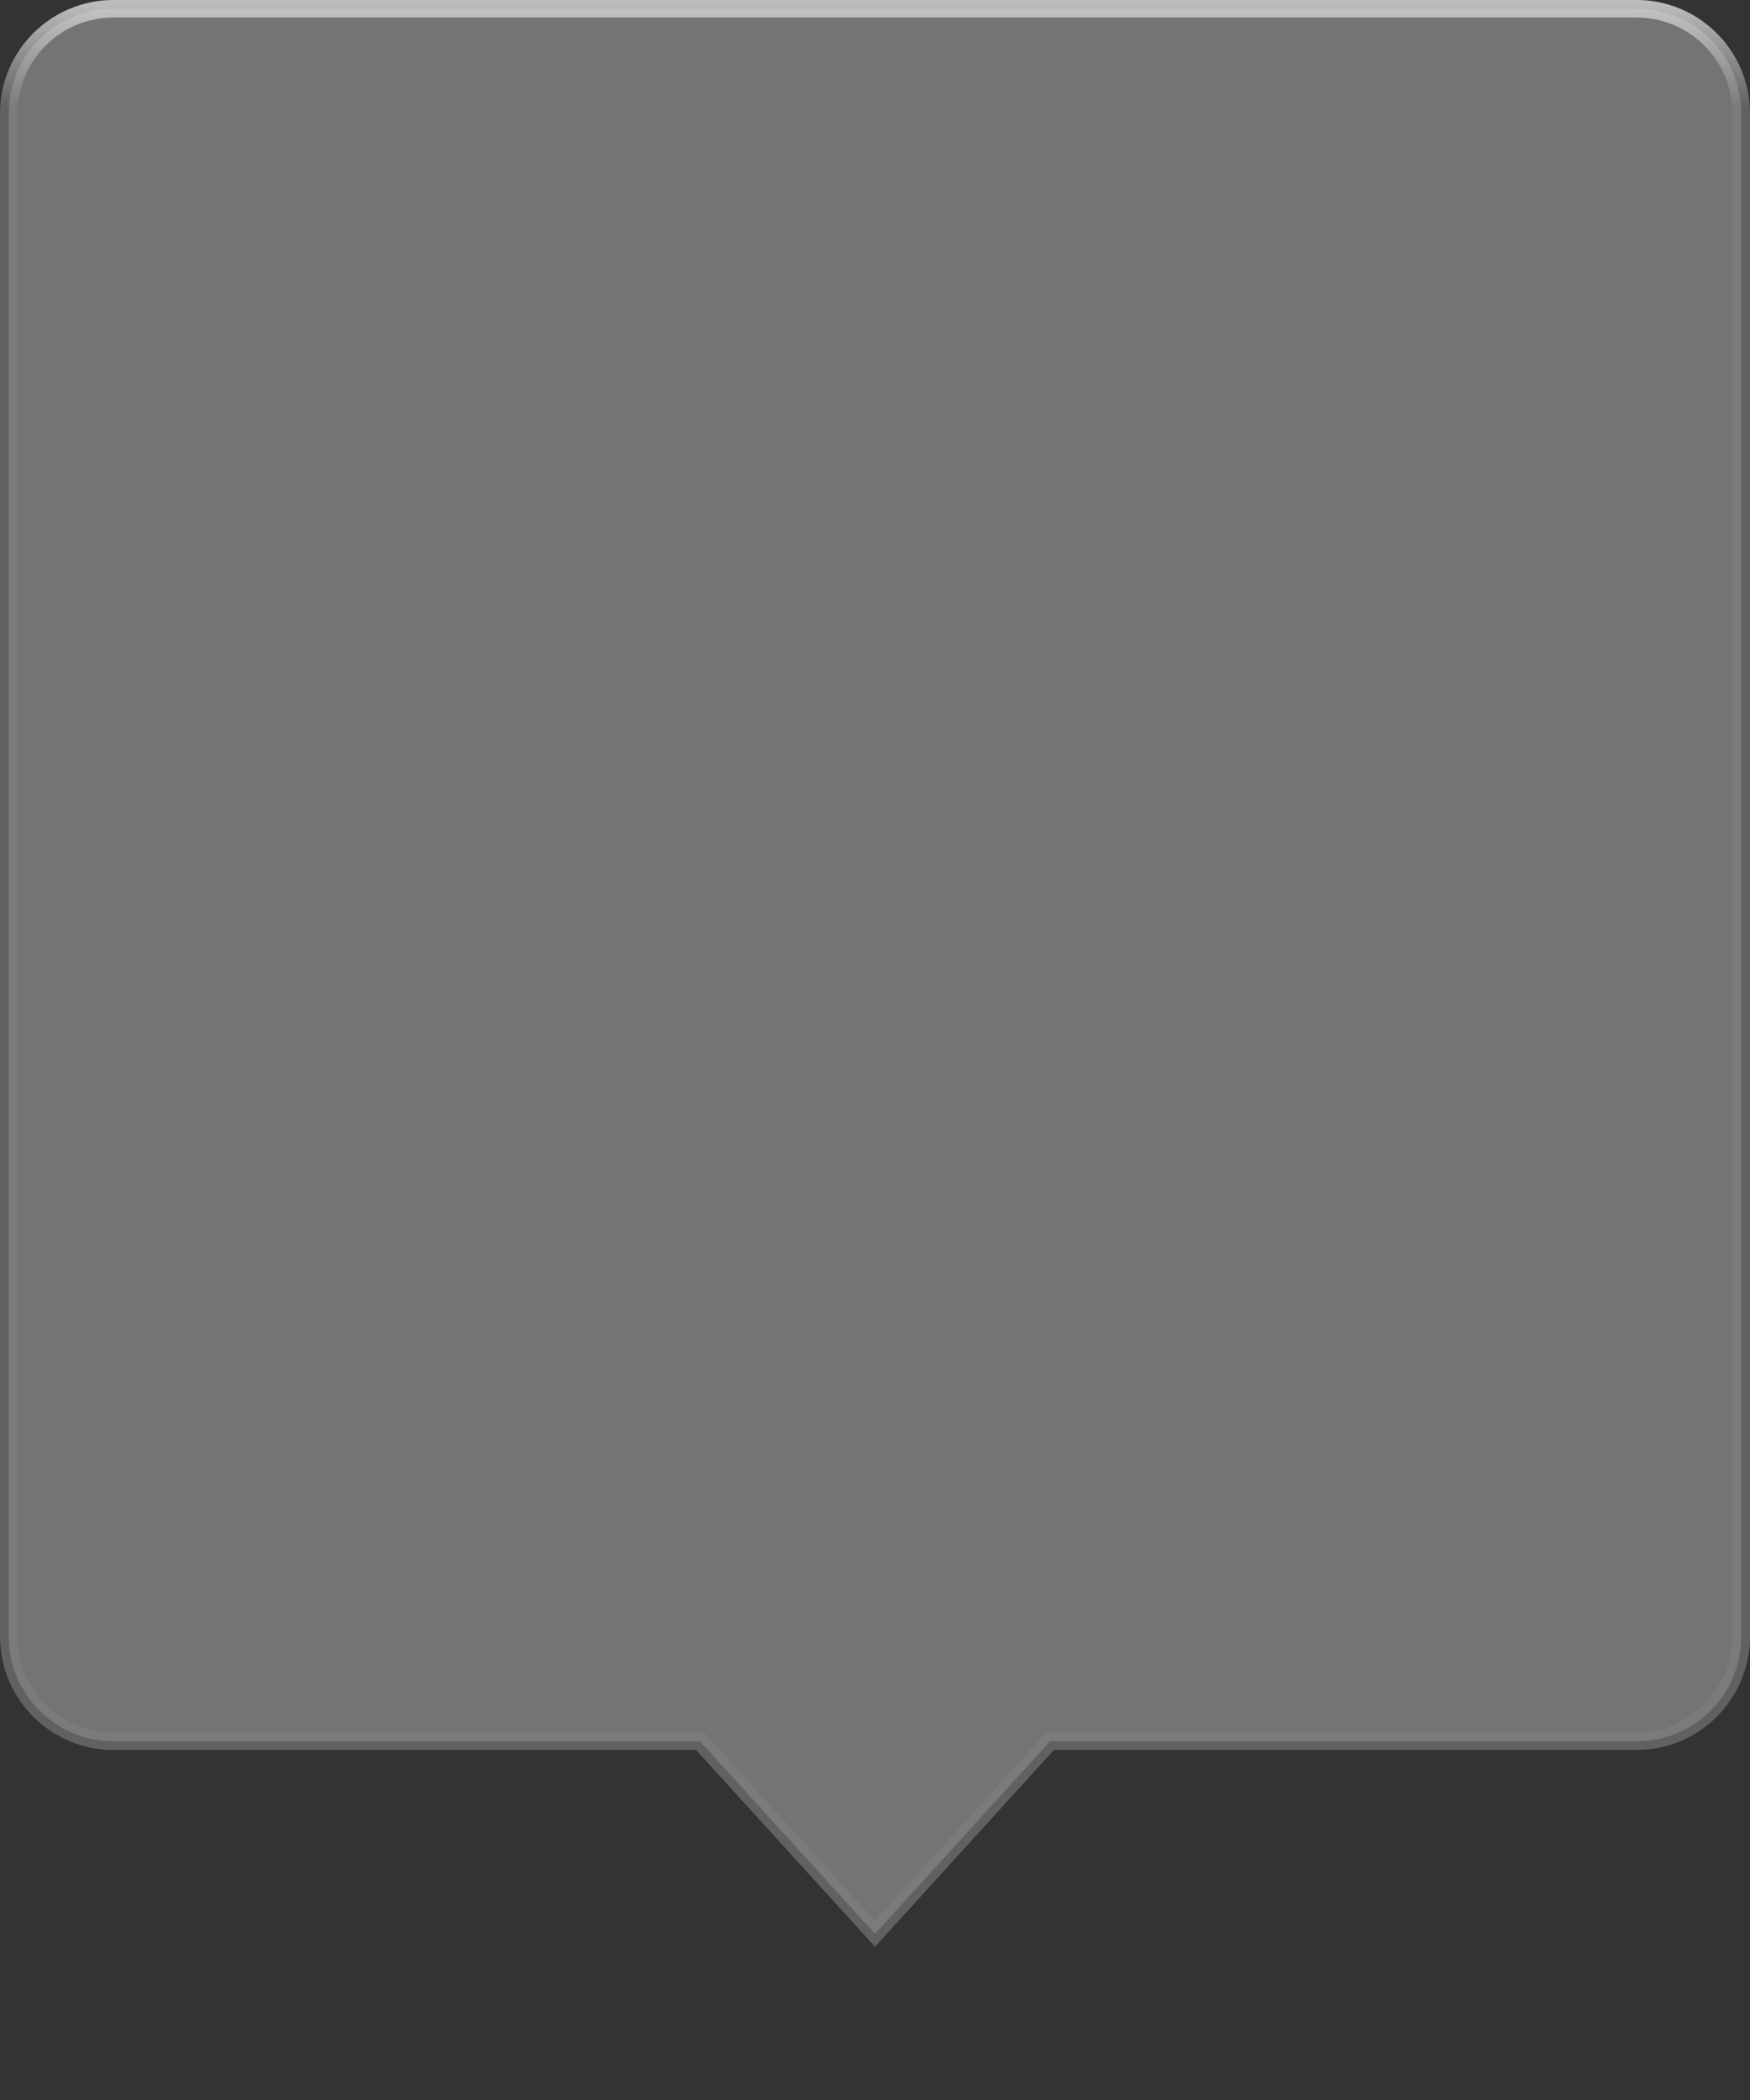 <?xml version="1.0" encoding="UTF-8" standalone="no"?>
<!-- Created with Inkscape (http://www.inkscape.org/) -->

<svg
   xmlns:dc="http://purl.org/dc/elements/1.1/"
   xmlns:cc="http://creativecommons.org/ns#"
   xmlns:rdf="http://www.w3.org/1999/02/22-rdf-syntax-ns#"
   xmlns:svg="http://www.w3.org/2000/svg"
   xmlns="http://www.w3.org/2000/svg"
   xmlns:xlink="http://www.w3.org/1999/xlink"
   xmlns:sodipodi="http://sodipodi.sourceforge.net/DTD/sodipodi-0.dtd"
   xmlns:inkscape="http://www.inkscape.org/namespaces/inkscape"
   version="1.0"
   width="100"
   height="120"
   id="svg2"
   sodipodi:version="0.32"
   inkscape:version="0.47pre4 r22446"
   sodipodi:docname="menu.svg"
   inkscape:output_extension="org.inkscape.output.svg.inkscape">
  <rect width="100%" height="100%" fill="#333333" stroke="none"/>
  <sodipodi:namedview
     inkscape:window-height="689"
     inkscape:window-width="1280"
     inkscape:pageshadow="2"
     inkscape:pageopacity="0.0"
     guidetolerance="10.0"
     gridtolerance="10.0"
     objecttolerance="10.0"
     borderopacity="1.0"
     bordercolor="#666666"
     pagecolor="#ffffff"
     id="base"
     showgrid="false"
     inkscape:zoom="5.0333333"
     inkscape:cx="-53.807948"
     inkscape:cy="80.988647"
     inkscape:window-x="0"
     inkscape:window-y="24"
     inkscape:current-layer="svg2"
     showguides="true"
     inkscape:guide-bbox="true"
     inkscape:window-maximized="1" />
  <defs
     id="defs4">
    <linearGradient
       inkscape:collect="always"
       id="linearGradient3154">
      <stop
         style="stop-color:#ffffff;stop-opacity:1;"
         offset="0"
         id="stop3156" />
      <stop
         style="stop-color:#ffffff;stop-opacity:0;"
         offset="1"
         id="stop3158" />
    </linearGradient>
    <linearGradient
       inkscape:collect="always"
       xlink:href="#linearGradient3154"
       id="linearGradient3160"
       x1="46.49"
       y1="-0.055"
       x2="46.49"
       y2="6.159"
       gradientUnits="userSpaceOnUse" />
  </defs>
  <path
     d="m 6.5,0.5 c -3.324,0 -6,2.676 -6,6 l 0,87 c 0,3.324 2.676,6 6,6 L 40,99.5 l 10,11 10,-11 33.5,0 c 3.324,0 6,-2.676 6,-6 l 0,-87 c 0,-3.324 -2.676,-6 -6,-6 l -87,0 z"
     id="path3233"
     style="opacity:0.6;color:#000000;fill:#a0a0a0;fill-opacity:1;fill-rule:nonzero;stroke:#808080;stroke-width:1;stroke-linecap:butt;stroke-linejoin:miter;stroke-miterlimit:4;stroke-opacity:1;stroke-dasharray:none;stroke-dashoffset:0;marker:none;visibility:visible;display:inline;overflow:visible;enable-background:accumulate" />
  <path
     d="m 6.5,0.5 c -3.324,0 -6,2.676 -6,6 l 0,87 c 0,3.324 2.676,6 6,6 L 40,99.5 l 10,11 10,-11 33.5,0 c 3.324,0 6,-2.676 6,-6 l 0,-87 c 0,-3.324 -2.676,-6 -6,-6 l -87,0 z"
     id="path3152"
     style="opacity:0.6;color:#000000;fill:none;fill-opacity:0.863;fill-rule:nonzero;stroke:url(#linearGradient3160);stroke-width:1;stroke-linecap:square;stroke-linejoin:miter;stroke-miterlimit:4;stroke-opacity:1;stroke-dasharray:none;stroke-dashoffset:0;marker:none;visibility:visible;display:inline;overflow:visible;enable-background:accumulate" />
</svg>
